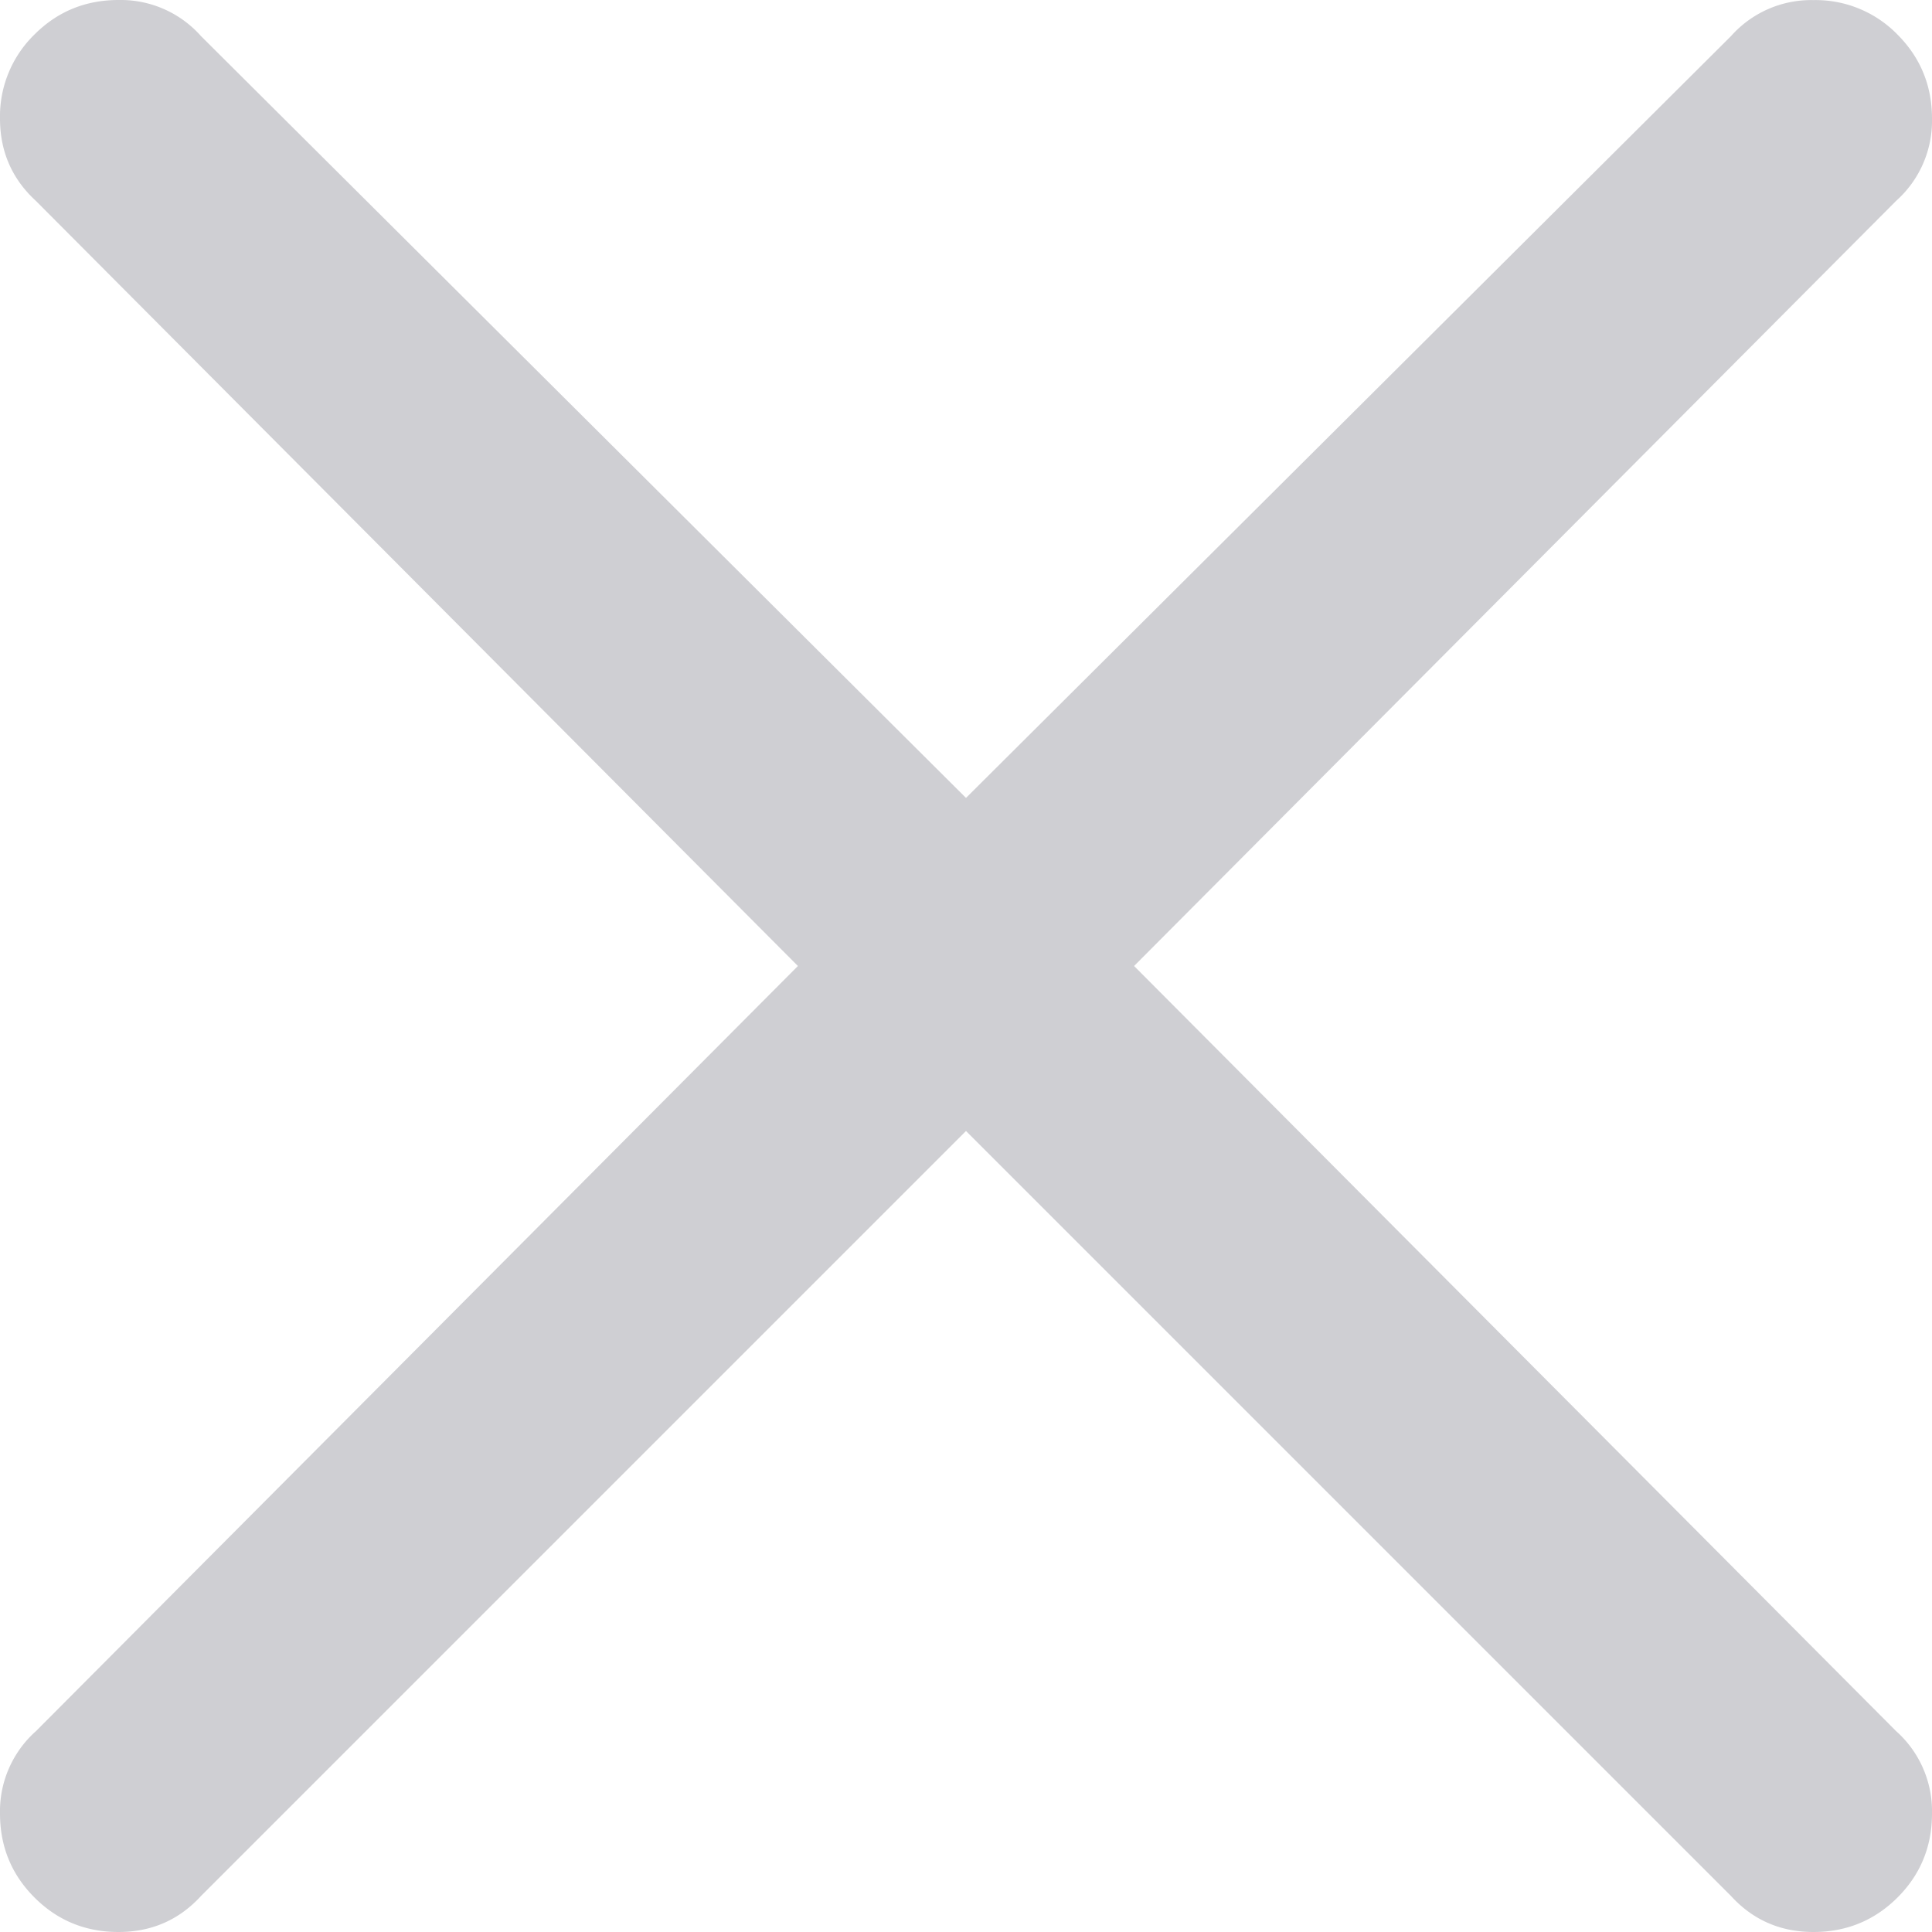 <svg xmlns="http://www.w3.org/2000/svg" width="20" height="20" viewBox="0 0 20 20"><g><g><path fill="#cfcfd3" d="M18.773 20c.342 0 .632-.12.87-.357.238-.238.357-.528.357-.87a1.11 1.11 0 0 0-.373-.854L11.74 10l7.888-7.92A1.11 1.11 0 0 0 20 1.228c0-.342-.12-.632-.357-.87a1.183 1.183 0 0 0-.87-.357 1.11 1.11 0 0 0-.854.373L10 8.26 2.08.373A1.11 1.11 0 0 0 1.228 0C.885 0 .595.119.357.357a1.183 1.183 0 0 0-.357.87c0 .341.124.626.373.854L8.26 10 .373 17.92a1.11 1.11 0 0 0-.373.853c0 .342.119.632.357.87s.528.357.87.357c.341 0 .626-.124.854-.373L10 11.708l7.92 7.92c.227.248.512.372.853.372z"/></g></g></svg>